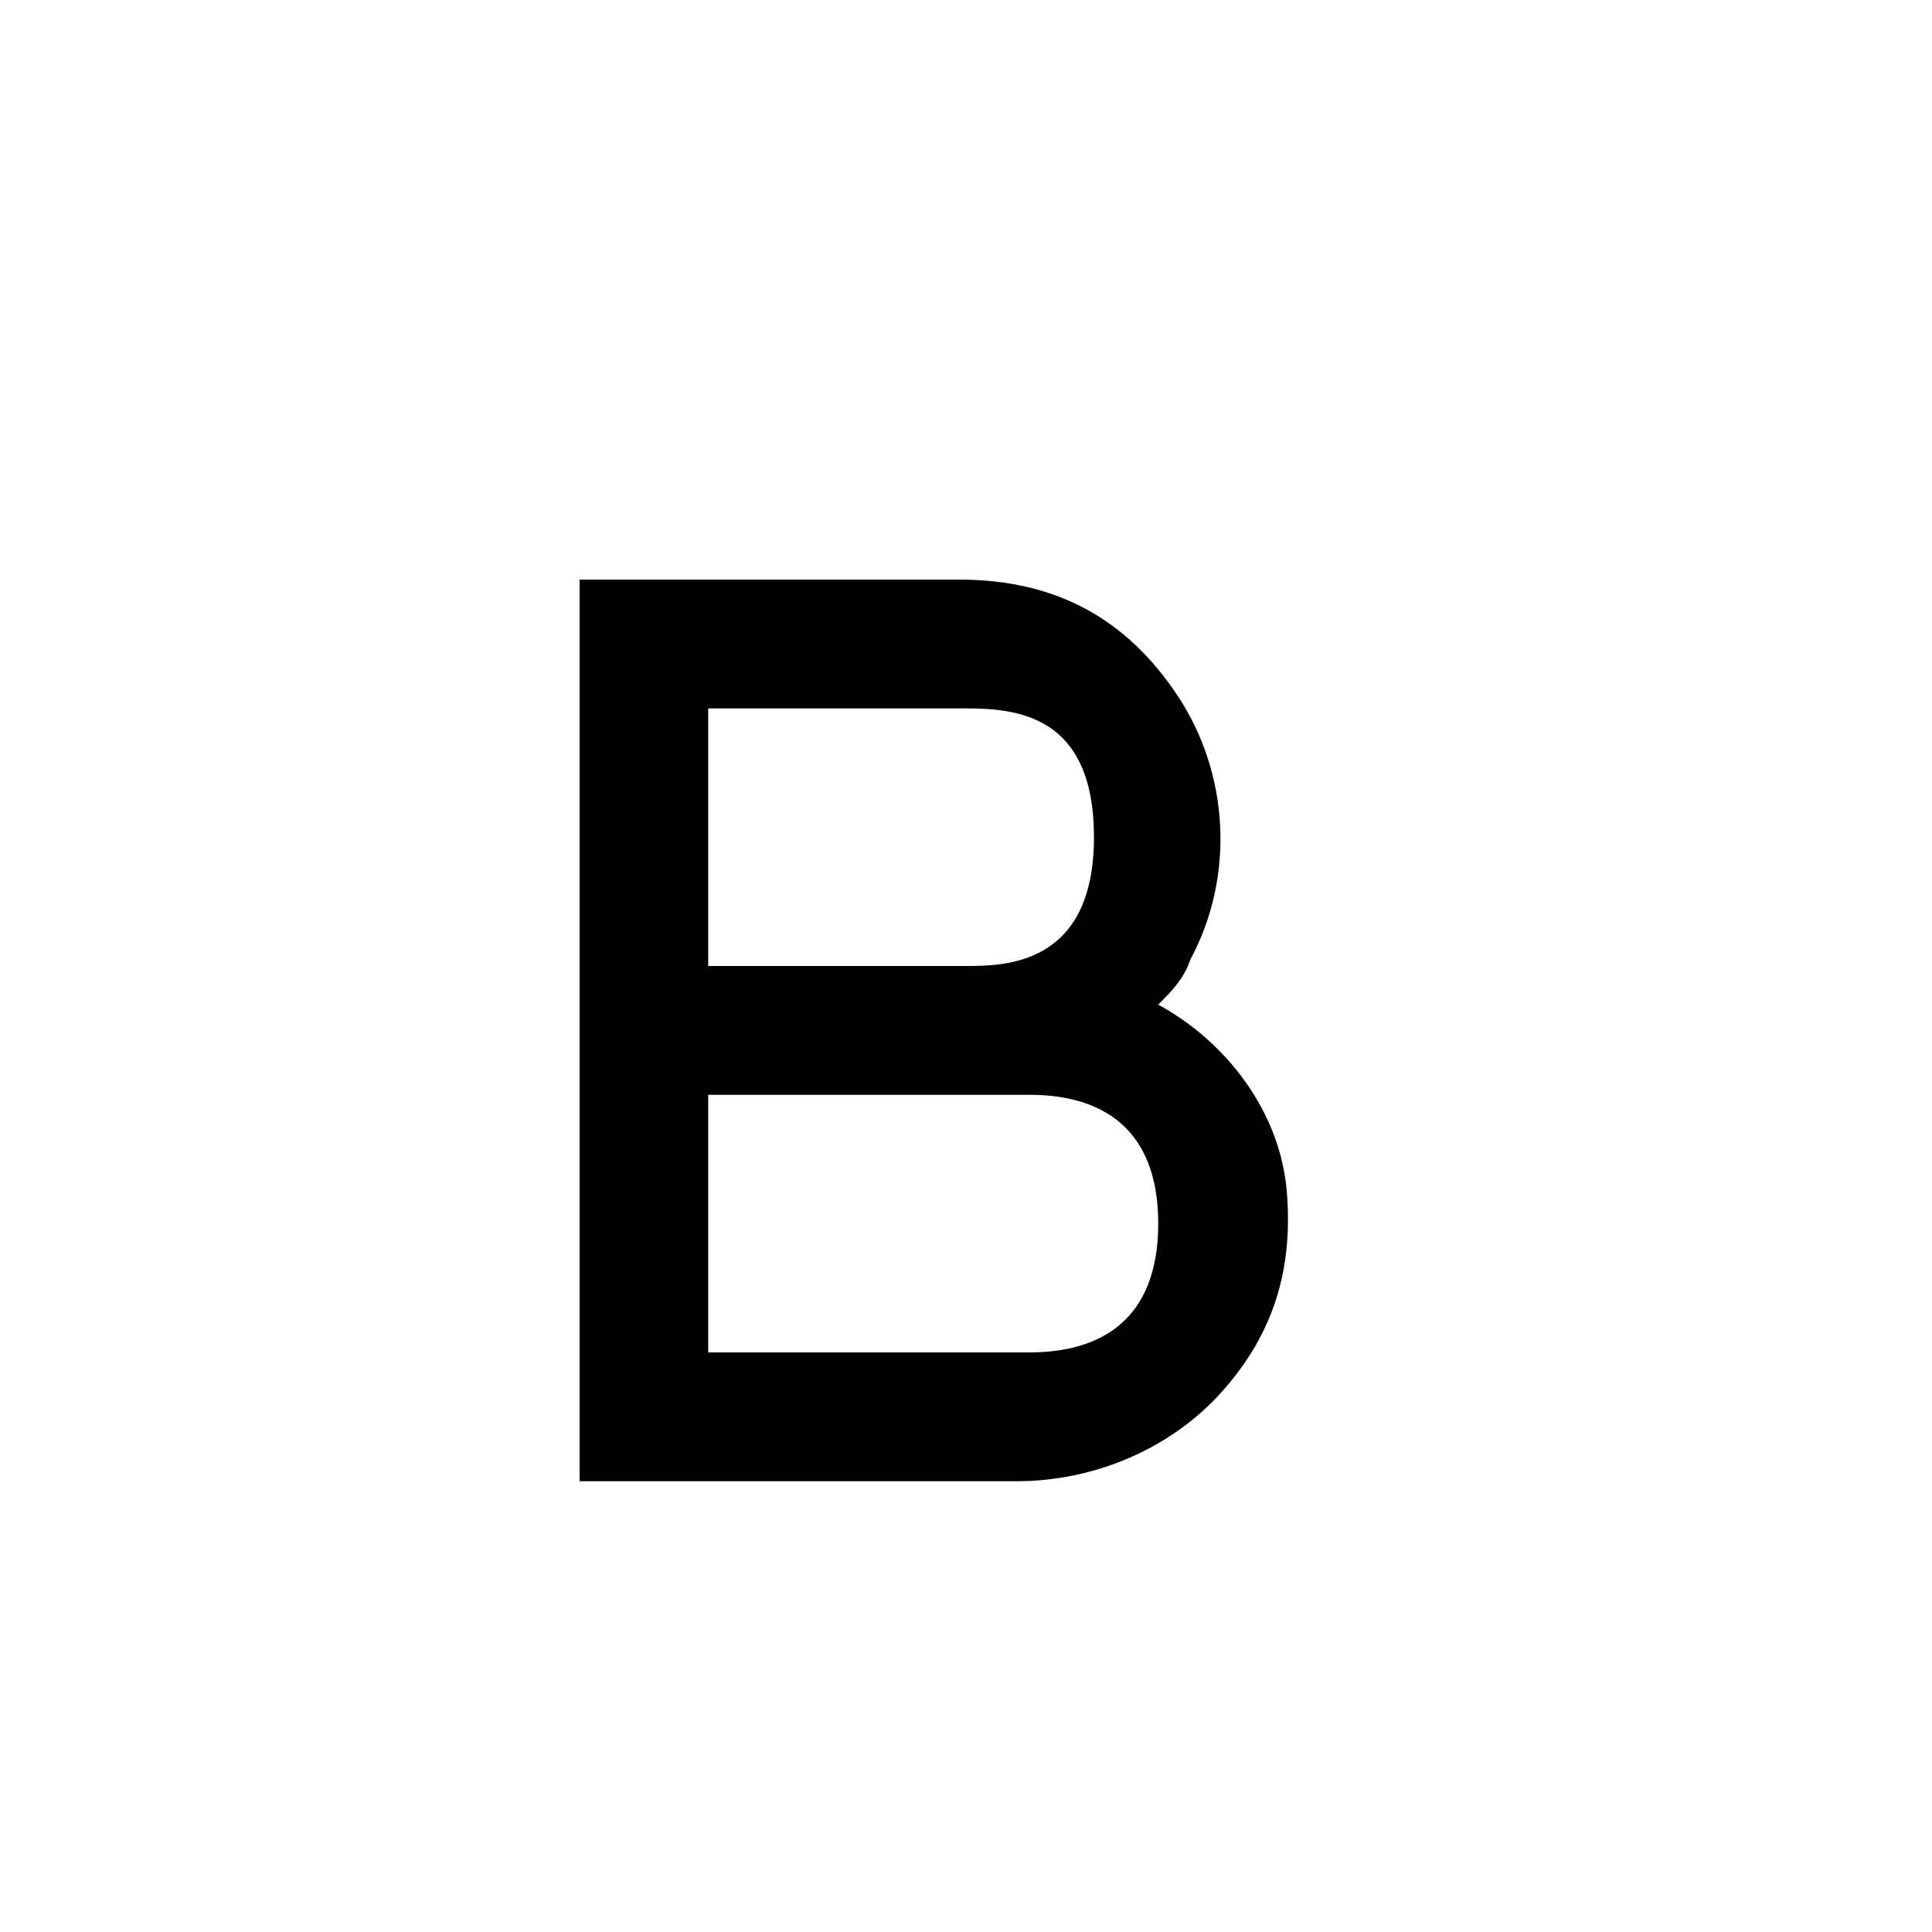 <svg xmlns="http://www.w3.org/2000/svg" width="30" height="30" viewBox="0 0 30 30">
  <path d="M10.997,15 L14.99,15 C15.589,15 16.987,15 16.987,13 C16.987,11.1 15.789,11 14.99,11 L10.997,11 L10.997,15 Z M10.997,17 L10.997,21 L15.988,21 C17.086,21 17.985,20.5 17.985,19 C17.985,17.5 17.086,17 15.988,17 L10.997,17 Z M10.997,23 C10.497,23 9,23 9,23 C9,23 9,21.6 9,21 L9,11 C9,10.5 9,9 9,9 C9,9 10.398,9 10.997,9 L14.89,9 C16.388,9 17.486,9.6 18.284,10.8 C19.083,12 19.183,13.6 18.484,14.9 C18.384,15.2 18.185,15.4 17.985,15.6 C19.083,16.2 19.882,17.3 19.981,18.5 C20.081,19.7 19.782,20.7 18.983,21.6 C18.185,22.5 16.987,23 15.789,23 L10.997,23 Z"/>
</svg>
